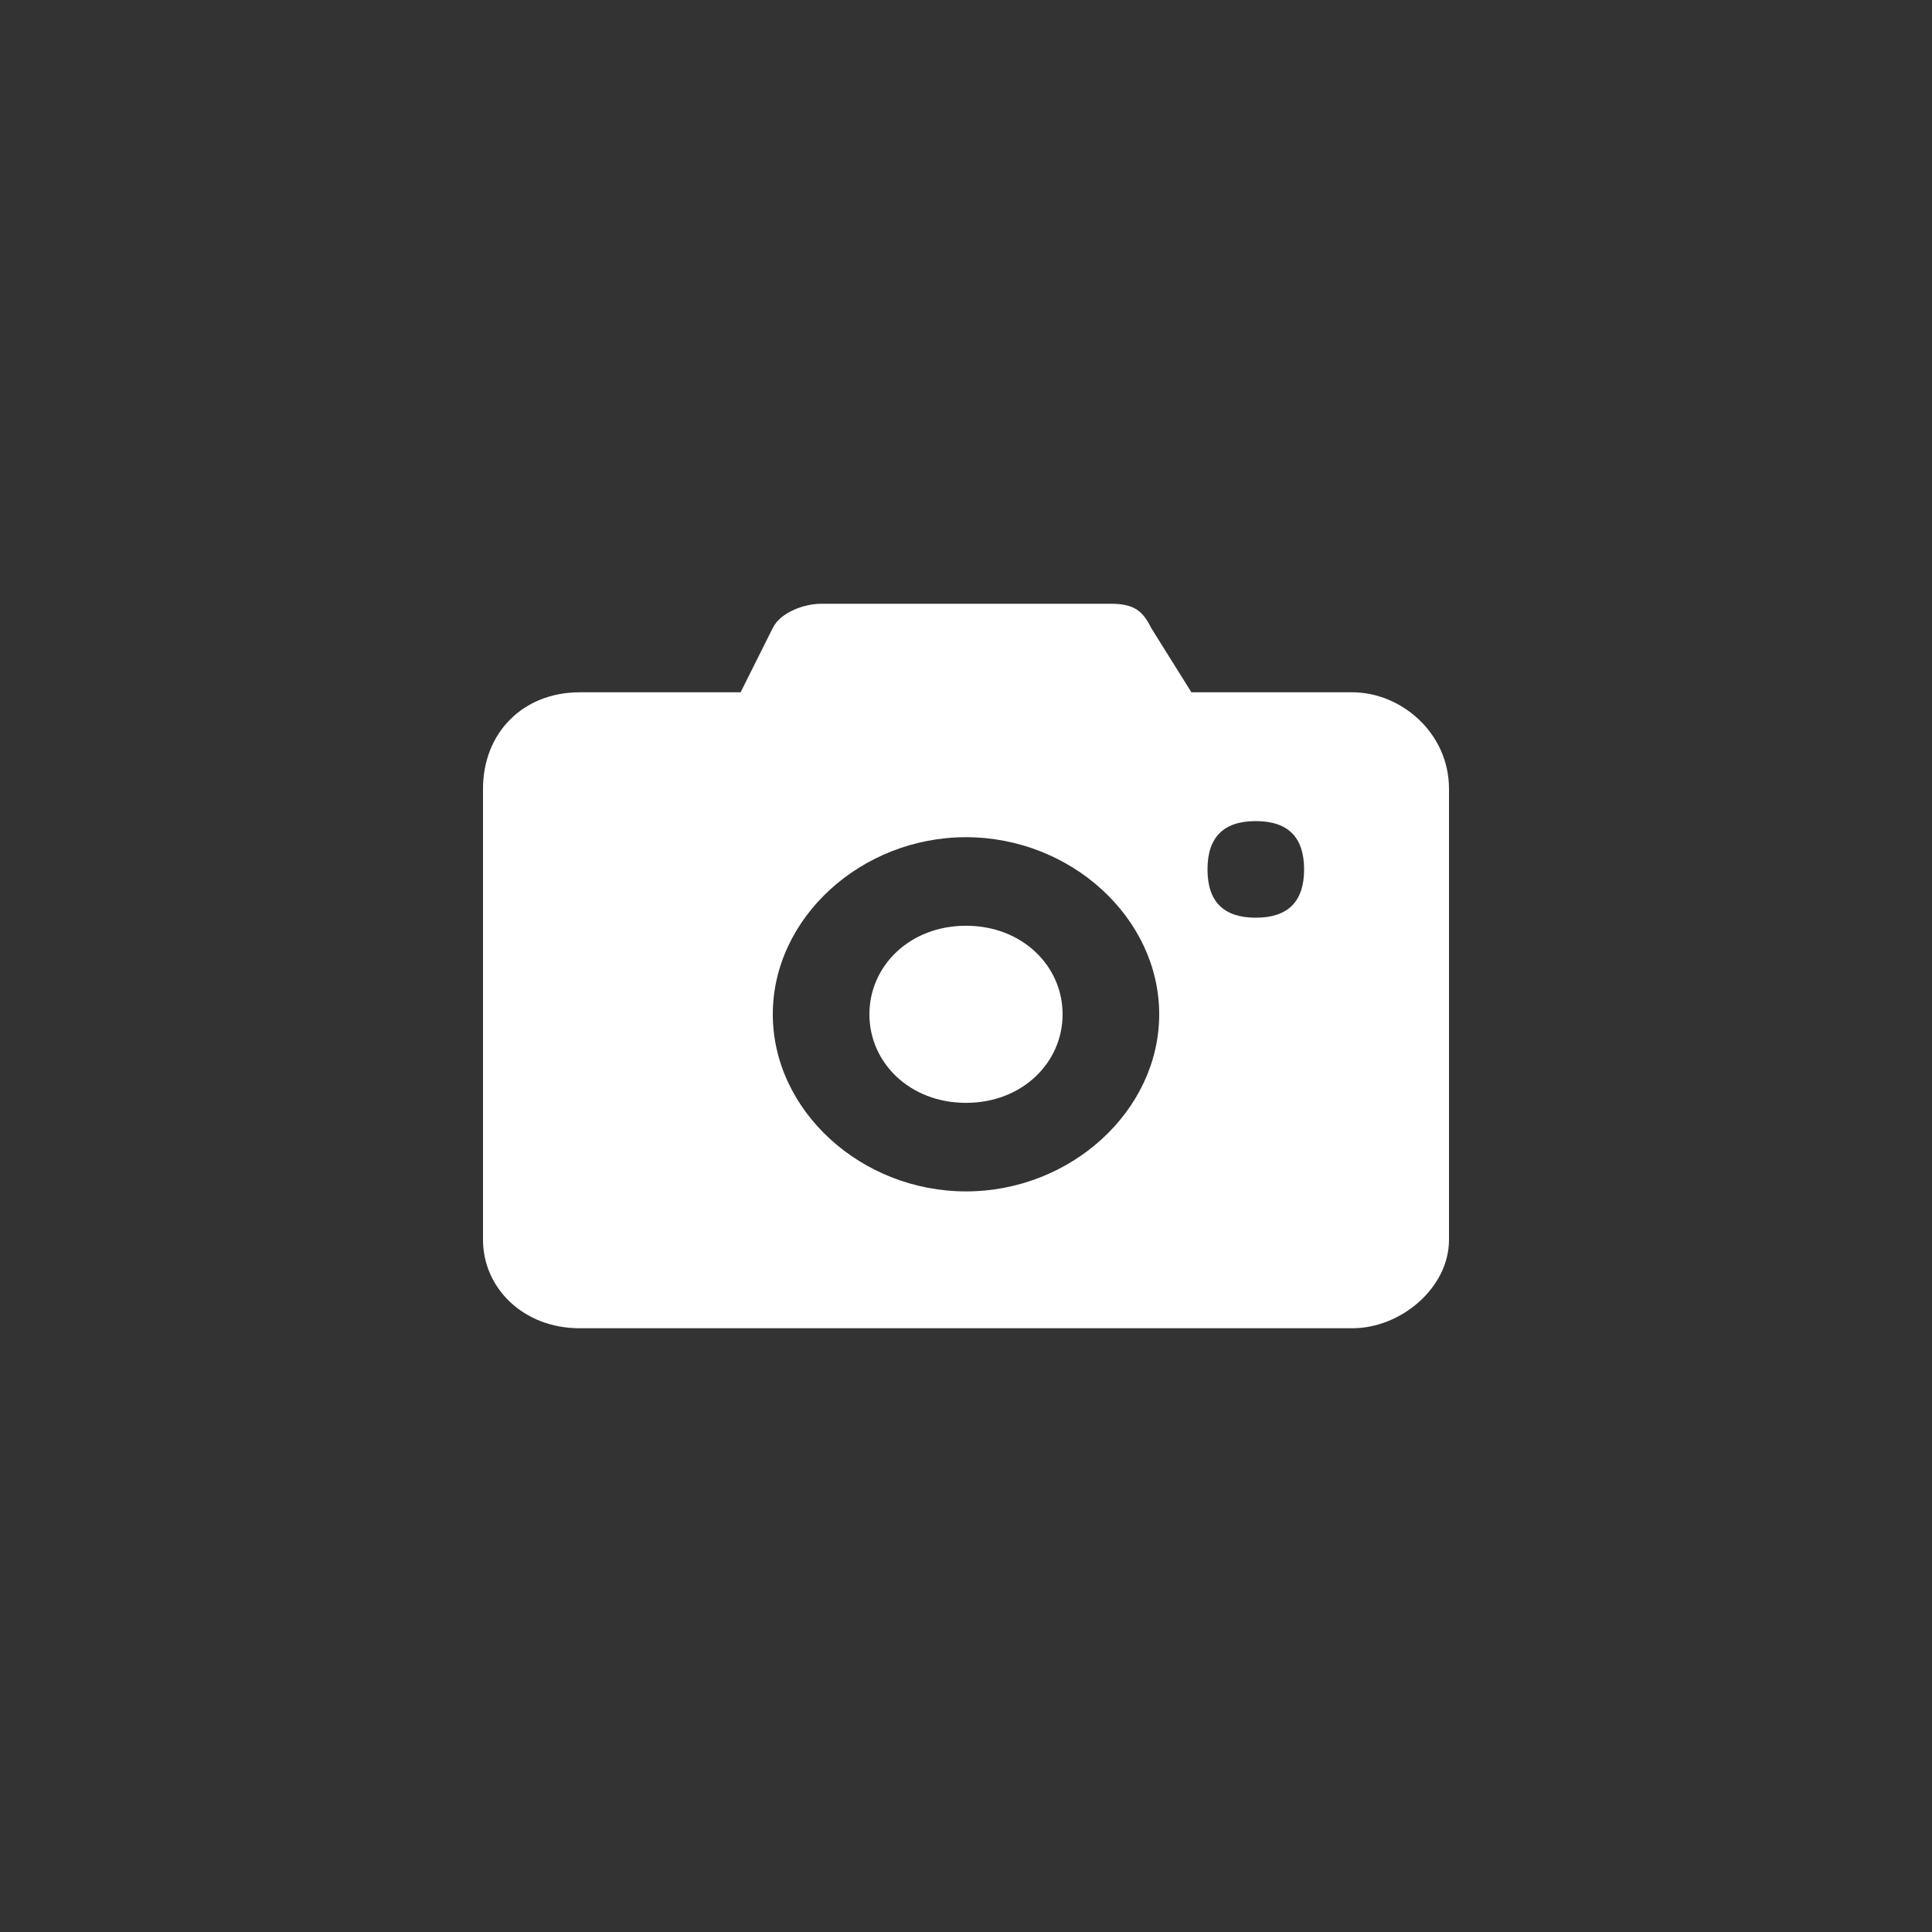 <?xml version="1.0" encoding="utf-8"?>
<!-- Generator: Adobe Illustrator 25.2.1, SVG Export Plug-In . SVG Version: 6.00 Build 0)  -->
<svg version="1.1" id="poi-beauty" xmlns="http://www.w3.org/2000/svg" xmlns:xlink="http://www.w3.org/1999/xlink" x="0px" y="0px"
	 viewBox="0 0 24 24" style="enable-background:new 0 0 24 24;" xml:space="preserve">
<rect x="0" y="0" width="24" height="24" fill="#333333" stroke="none"/>
<style type="text/css">
	.st0{fill:#FFFFFF;}
</style>
<g>
	<path class="st0" d="M16.8,8.6h-2l-0.5-0.8c-0.1-0.2-0.2-0.3-0.5-0.3h-3.6c-0.2,0-0.5,0.1-0.6,0.3L9.2,8.6h-2C6.5,8.6,6,9.1,6,9.8
		v5.6c0,0.6,0.5,1.1,1.2,1.1h9.6c0.6,0,1.2-0.5,1.2-1.1V9.8C18,9.1,17.4,8.6,16.8,8.6z M9.6,12.6c0-1.2,1.1-2.2,2.4-2.2
		s2.4,1,2.4,2.2c0,1.2-1.1,2.2-2.4,2.2S9.6,13.8,9.6,12.6z M15.6,11.4c-0.4,0-0.6-0.2-0.6-0.6s0.2-0.6,0.6-0.6s0.6,0.2,0.6,0.6
		C16.2,11.2,16,11.4,15.6,11.4L15.6,11.4z"/>
	<path class="st0" d="M12,13.7c0.7,0,1.2-0.5,1.2-1.1c0-0.6-0.5-1.1-1.2-1.1c-0.7,0-1.2,0.5-1.2,1.1C10.8,13.2,11.3,13.7,12,13.7z"
		/>
</g>
</svg>
